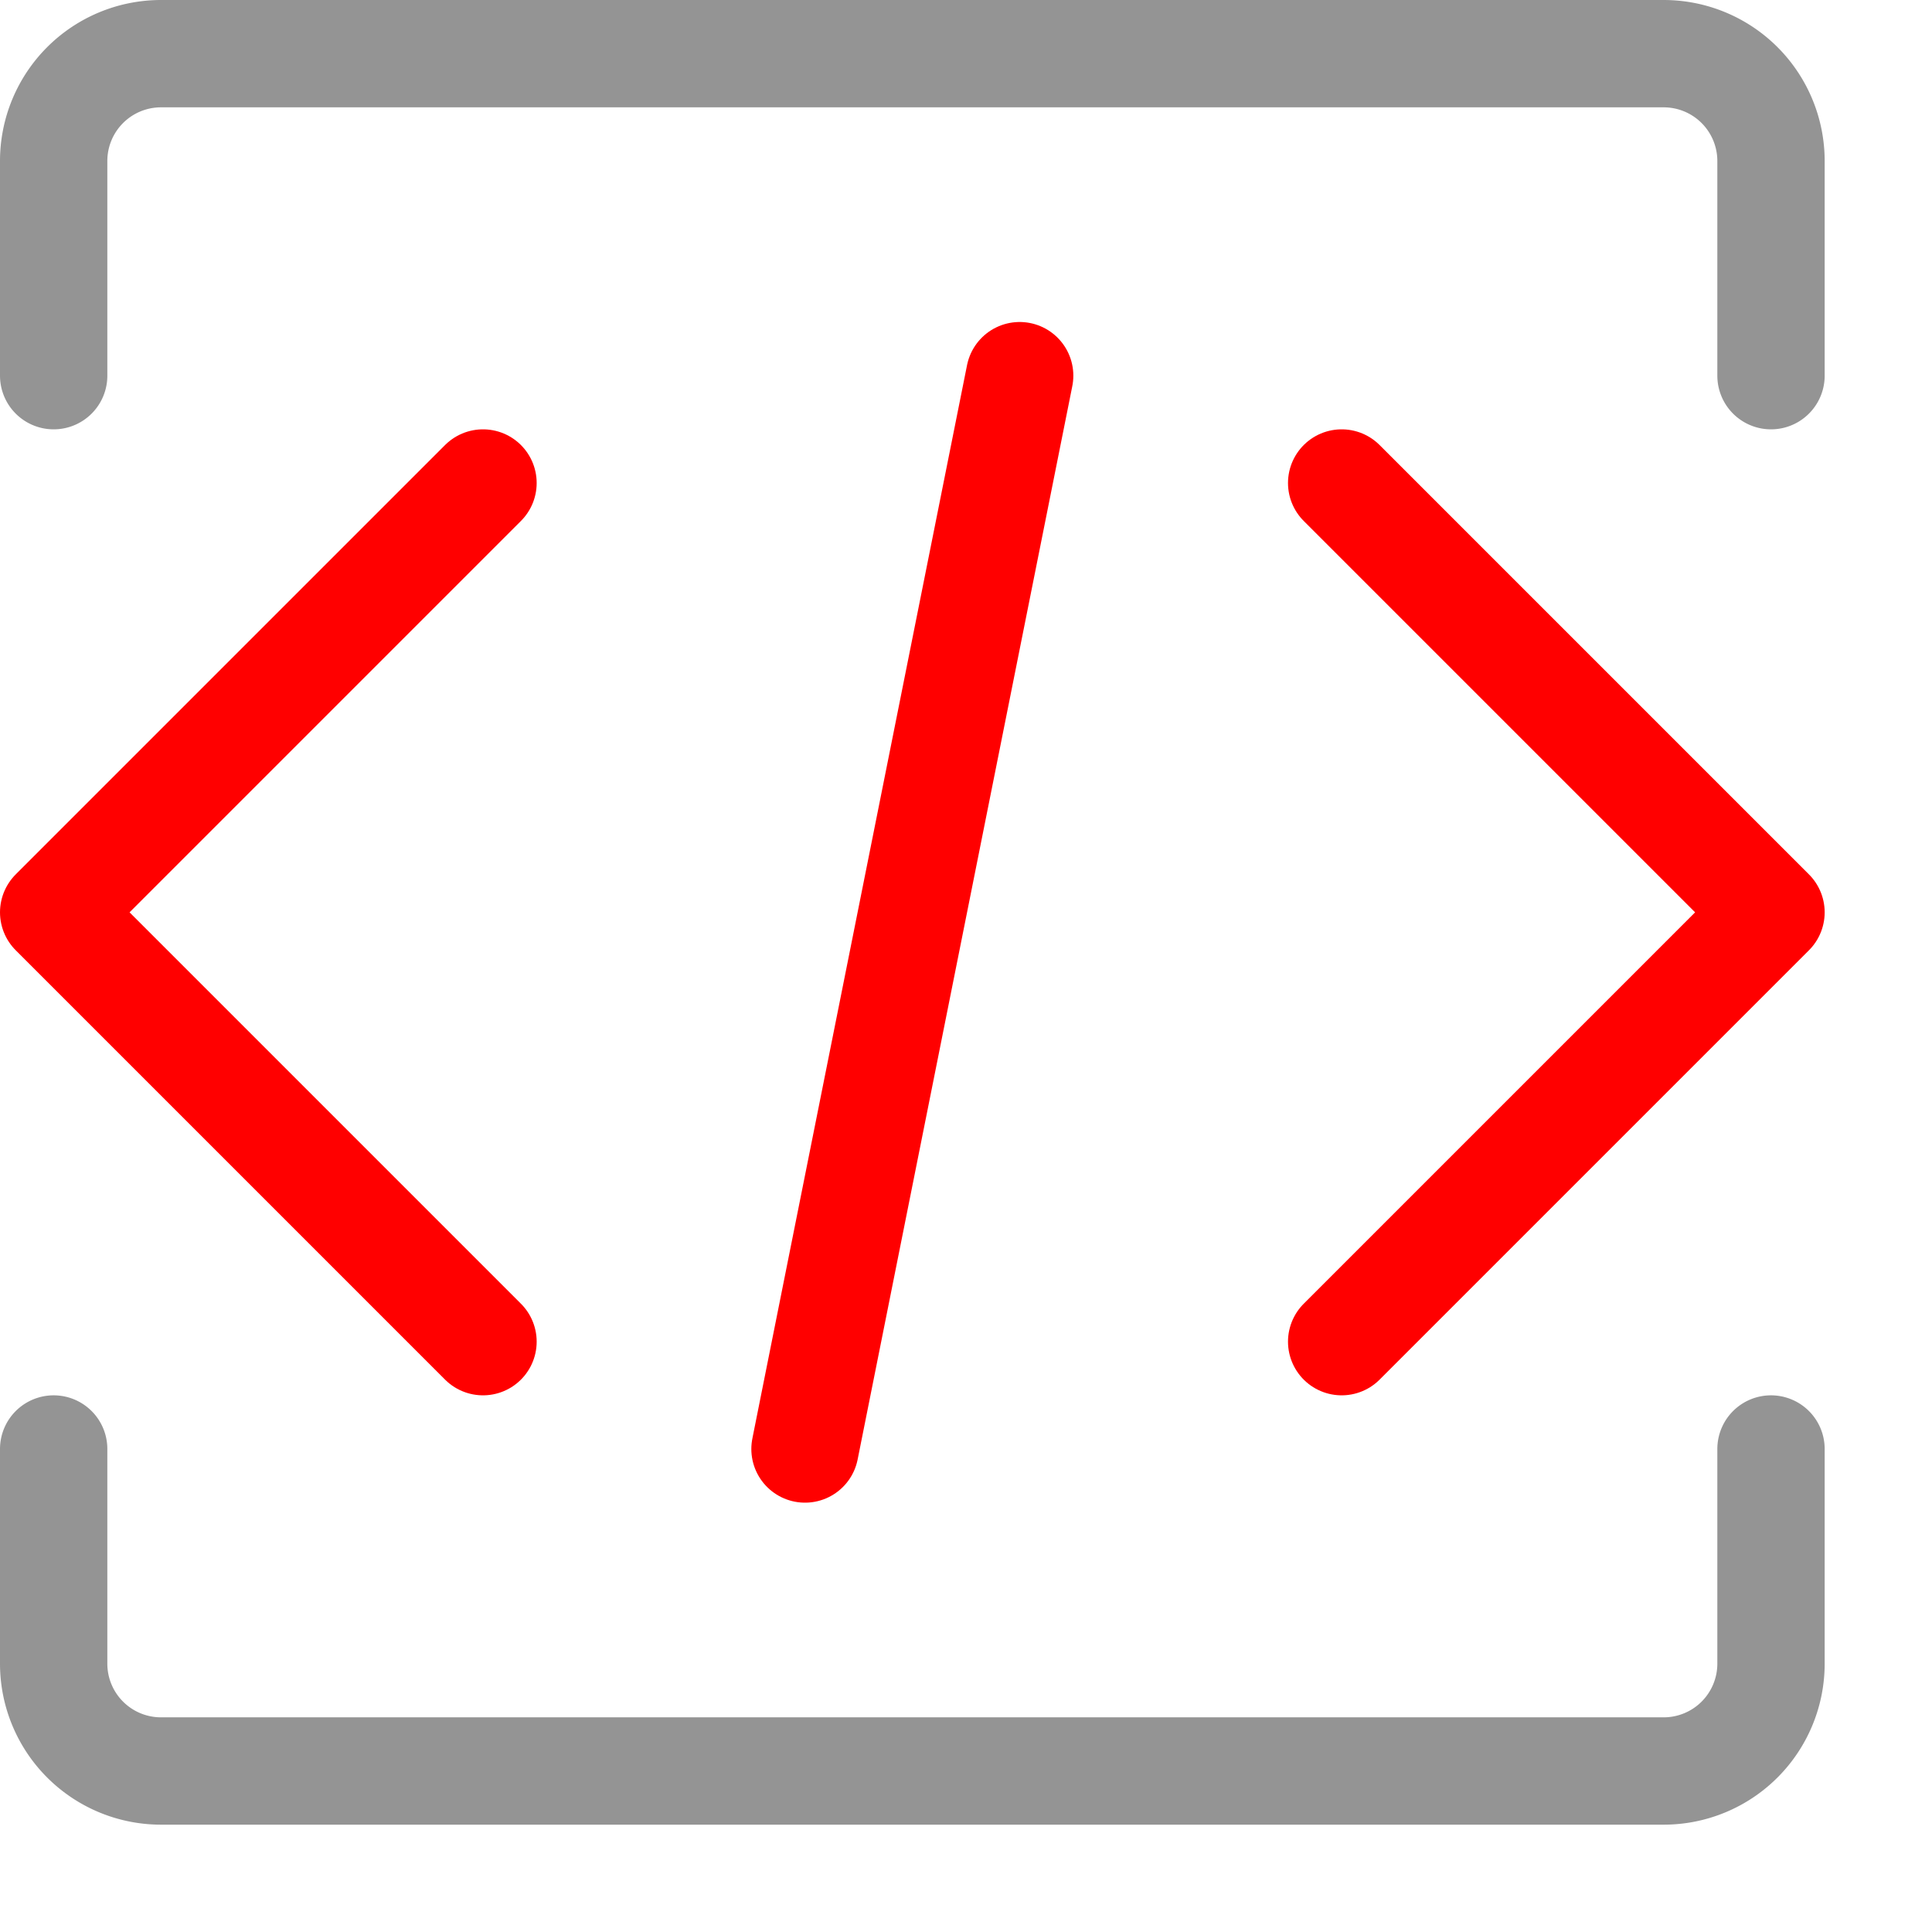 <svg xmlns="http://www.w3.org/2000/svg" width="18" height="18" viewBox="0 0 18 18"><line x1="9.5" y1="3.5" x2="7.5" y2="13.5" style="fill:none;stroke:#FF0000;stroke-linecap:round;stroke-linejoin:round"/><polyline points="12.5 12.5 16.5 8.5 12.5 4.5" style="fill:none;stroke:#FF0000;stroke-linecap:round;stroke-linejoin:round"/><polyline points="4.5 4.5 0.5 8.5 4.5 12.5" style="fill:none;stroke:#FF0000;stroke-linecap:round;stroke-linejoin:round"/><path d="M.5,13.5v2a1,1,0,0,0,1,1h14a1,1,0,0,0,1-1v-2" style="fill:none;stroke:#949494;stroke-linecap:round;stroke-linejoin:round"/><path d="M16.5,3.5v-2a1,1,0,0,0-1-1H1.5a1,1,0,0,0-1,1v2" style="fill:none;stroke:#949494;stroke-linecap:round;stroke-linejoin:round"/></svg>